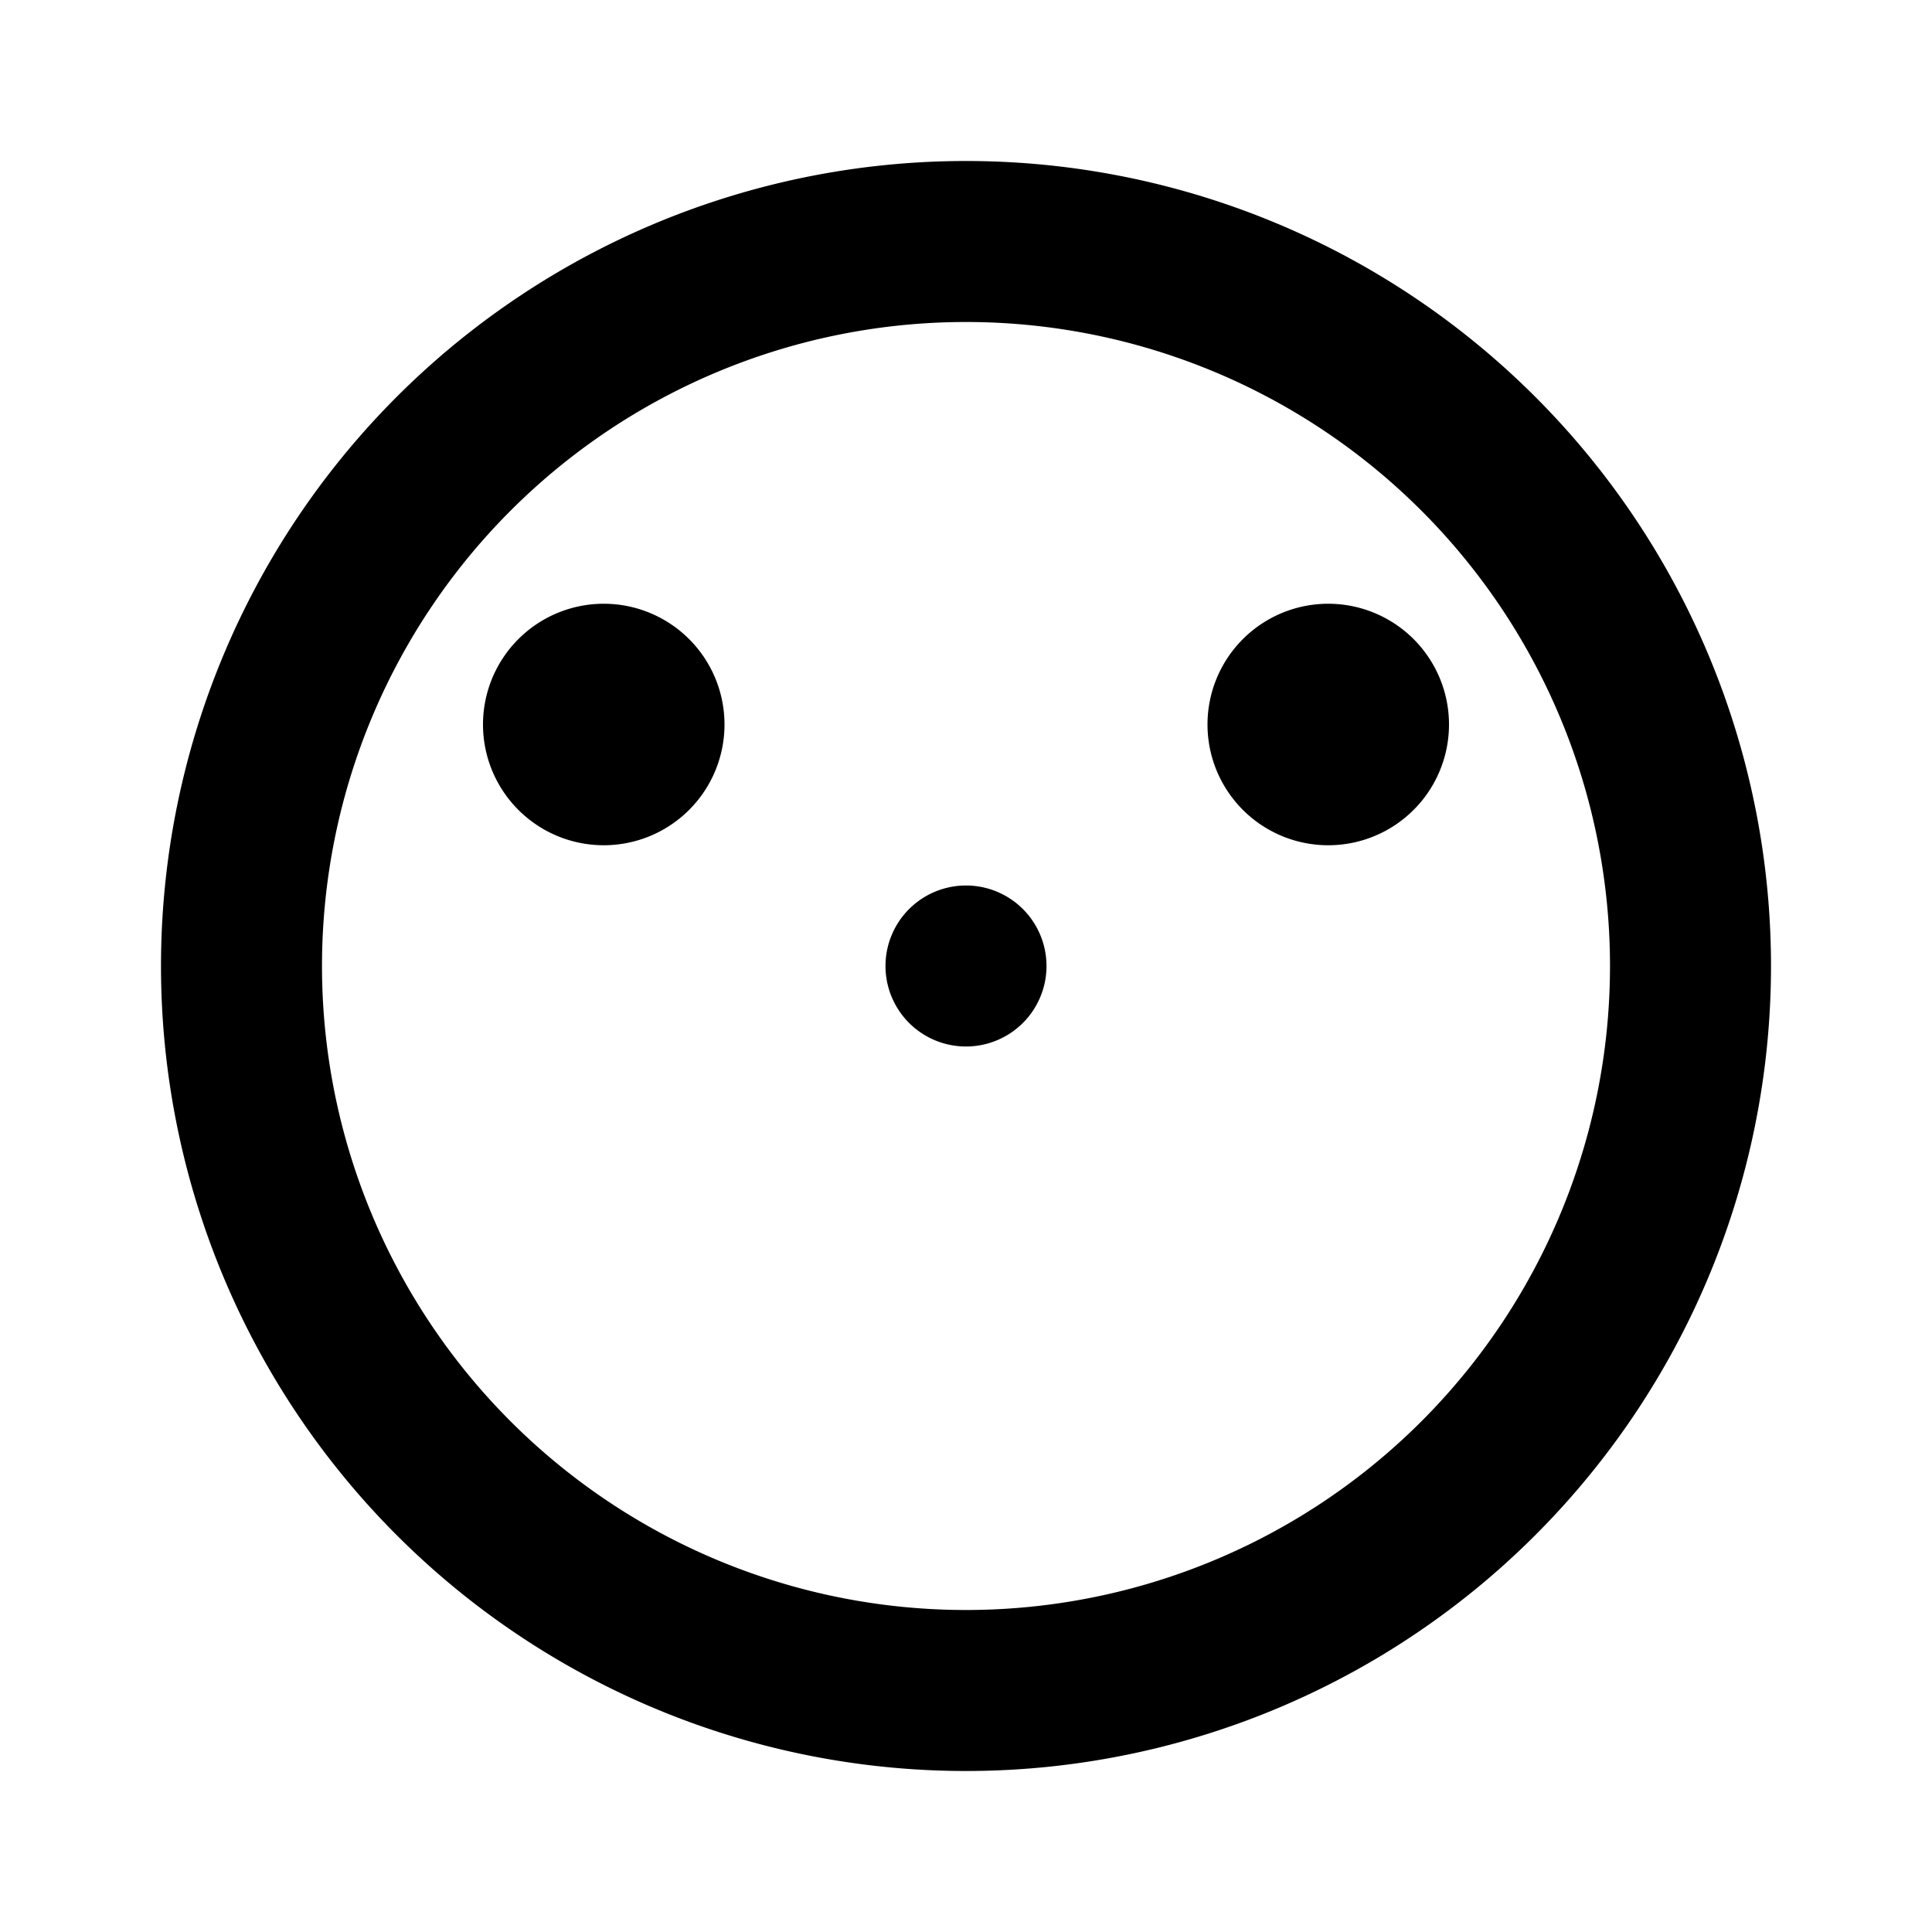 <svg xmlns="http://www.w3.org/2000/svg" class="icon icon-higgsboson" viewBox="0 0 24 24">
    <path d="M12,2A10,10,0,1,0,22,12,10,10,0,0,0,12,2ZM12,20a8,8,0,1,1,8-8A8,8,0,0,1,12,20Z"></path>
    <path d="M16.5,7.5A1.5,1.5,0,1,1,15,9,1.5,1.5,0,0,1,16.5,7.5Z"></path>
    <path d="M12,13a1,1,0,1,1,1-1A1,1,0,0,1,12,13Z"></path>
    <path d="M7.5,7.5A1.5,1.5,0,1,1,6,9,1.5,1.5,0,0,1,7.5,7.5Z"></path>
</svg>